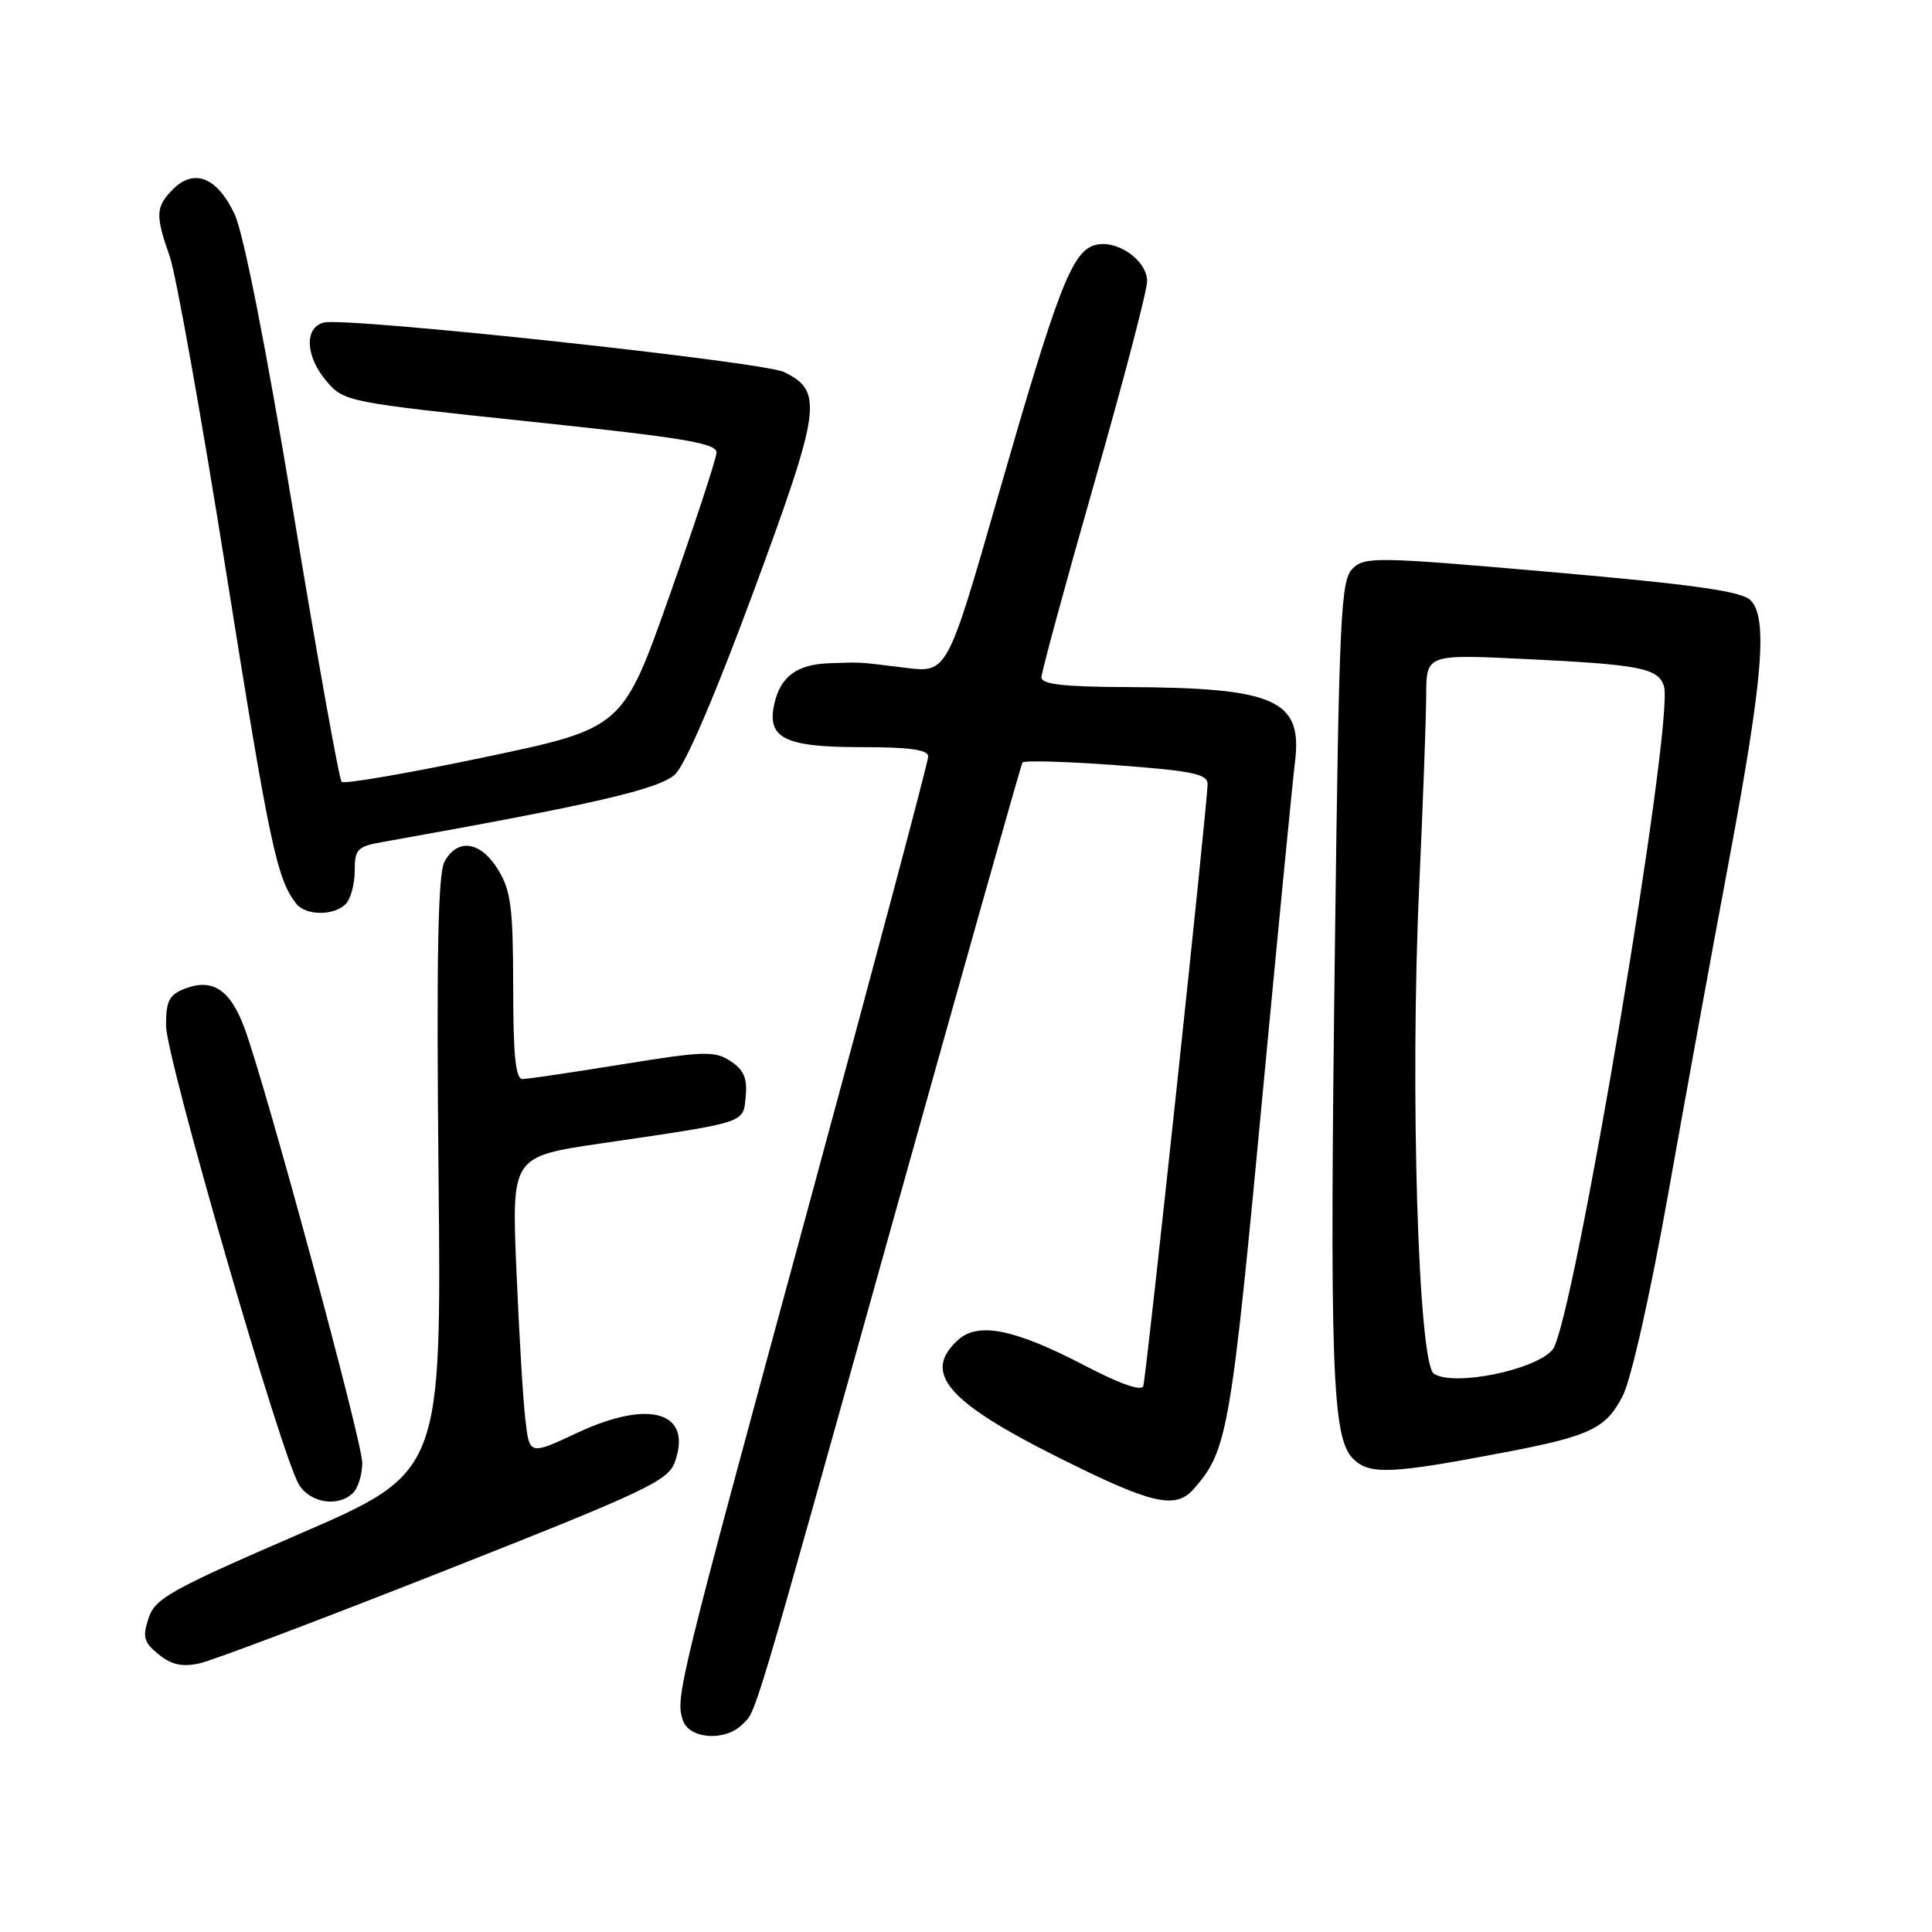 <?xml version="1.0" encoding="UTF-8" standalone="no"?>
<!DOCTYPE svg PUBLIC "-//W3C//DTD SVG 1.1//EN" "http://www.w3.org/Graphics/SVG/1.1/DTD/svg11.dtd" >
<svg xmlns="http://www.w3.org/2000/svg" xmlns:xlink="http://www.w3.org/1999/xlink" version="1.1" viewBox="0 0 256 256">
 <g >
 <path fill="currentColor"
d=" M 98.35 228.51 C 100.28 226.58 99.29 229.89 118.53 161.04 C 127.67 128.34 135.29 101.34 135.48 101.04 C 135.66 100.74 141.25 100.90 147.91 101.39 C 157.97 102.14 160.00 102.55 160.01 103.89 C 160.02 106.31 151.91 182.32 151.49 183.66 C 151.27 184.38 148.44 183.40 143.82 180.99 C 134.48 176.11 129.63 175.12 126.96 177.54 C 122.18 181.86 125.42 185.69 140.06 193.03 C 152.67 199.35 155.76 200.07 158.22 197.25 C 162.69 192.12 163.09 189.80 167.49 143.00 C 169.44 122.38 171.28 103.47 171.59 101.00 C 172.62 92.72 169.03 91.12 149.25 91.04 C 140.94 91.01 138.00 90.67 138.00 89.75 C 138.00 89.06 141.15 77.47 145.00 64.00 C 148.85 50.53 152.00 38.50 152.00 37.27 C 152.00 34.43 147.84 31.60 144.97 32.51 C 142.01 33.45 140.09 38.46 132.29 65.59 C 125.52 89.17 125.52 89.17 120.01 88.49 C 113.44 87.68 114.32 87.74 109.94 87.88 C 105.64 88.02 103.45 89.61 102.62 93.18 C 101.55 97.80 103.90 99.00 114.07 99.00 C 120.55 99.00 123.00 99.34 122.99 100.25 C 122.99 100.94 115.83 127.85 107.08 160.06 C 89.76 223.76 89.50 224.85 90.47 227.91 C 91.27 230.43 96.07 230.79 98.35 228.51 Z  M 58.98 208.10 C 85.81 197.51 88.55 196.21 89.44 193.68 C 91.76 187.08 86.05 185.38 76.53 189.84 C 70.16 192.82 70.16 192.82 69.62 188.16 C 69.31 185.60 68.78 176.69 68.43 168.37 C 67.79 153.25 67.79 153.25 79.64 151.51 C 99.18 148.64 98.46 148.87 98.81 145.27 C 99.04 142.88 98.56 141.76 96.79 140.60 C 94.70 139.23 93.29 139.27 82.49 141.02 C 75.89 142.09 69.94 142.97 69.25 142.98 C 68.32 143.00 68.00 139.89 68.00 130.75 C 67.99 120.30 67.70 118.02 66.01 115.25 C 63.70 111.46 60.61 111.00 58.89 114.20 C 58.03 115.82 57.82 126.82 58.11 155.75 C 58.50 195.11 58.50 195.11 39.57 203.30 C 22.57 210.66 20.54 211.80 19.68 214.43 C 18.86 216.93 19.05 217.62 21.02 219.22 C 22.71 220.59 24.15 220.91 26.41 220.41 C 28.11 220.05 42.77 214.50 58.98 208.10 Z  M 46.80 197.80 C 47.46 197.14 48.00 195.35 48.00 193.83 C 48.00 191.01 35.26 143.98 32.40 136.24 C 30.53 131.17 28.19 129.60 24.57 130.98 C 22.41 131.79 22.00 132.58 22.00 135.89 C 22.00 140.17 37.33 193.08 39.63 196.75 C 41.17 199.19 44.87 199.73 46.80 197.80 Z  M 199.50 192.42 C 210.75 190.27 212.82 189.27 215.03 184.94 C 216.14 182.76 218.68 171.46 221.02 158.33 C 223.25 145.77 226.87 125.91 229.07 114.19 C 233.61 89.92 234.28 81.86 231.95 79.53 C 230.78 78.35 224.51 77.46 205.67 75.81 C 182.32 73.77 180.83 73.74 179.21 75.36 C 177.66 76.91 177.44 81.56 176.89 124.78 C 176.17 181.23 176.49 190.49 179.28 193.28 C 181.45 195.45 184.27 195.33 199.50 192.42 Z  M 45.80 119.80 C 46.46 119.14 47.00 117.17 47.00 115.41 C 47.00 112.51 47.34 112.16 50.75 111.56 C 78.58 106.60 87.37 104.57 89.45 102.61 C 90.83 101.31 94.83 91.97 99.91 78.22 C 108.80 54.14 109.12 51.85 103.90 49.30 C 101.09 47.93 45.80 41.98 42.90 42.74 C 40.27 43.43 40.47 47.27 43.32 50.58 C 45.59 53.22 46.19 53.34 70.32 55.87 C 90.66 58.01 94.99 58.73 94.94 59.98 C 94.90 60.82 92.09 69.37 88.69 79.00 C 82.50 96.49 82.50 96.49 64.18 100.34 C 54.10 102.46 45.59 103.92 45.27 103.60 C 44.94 103.28 42.05 87.15 38.85 67.76 C 35.23 45.90 32.28 30.94 31.09 28.39 C 28.80 23.51 25.74 22.26 22.93 25.07 C 20.61 27.39 20.56 28.49 22.49 33.98 C 23.32 36.31 26.71 55.34 30.04 76.26 C 35.70 111.84 36.69 116.51 39.26 119.75 C 40.51 121.34 44.23 121.37 45.80 119.80 Z  M 190.00 182.03 C 187.92 180.70 186.82 144.27 188.05 117.50 C 188.55 106.50 188.97 95.07 188.98 92.10 C 189.00 86.69 189.00 86.69 202.25 87.33 C 217.32 88.06 219.72 88.53 220.48 90.92 C 221.90 95.41 208.46 175.54 205.73 178.83 C 203.47 181.54 192.67 183.75 190.00 182.03 Z "/>
</g>
</svg>